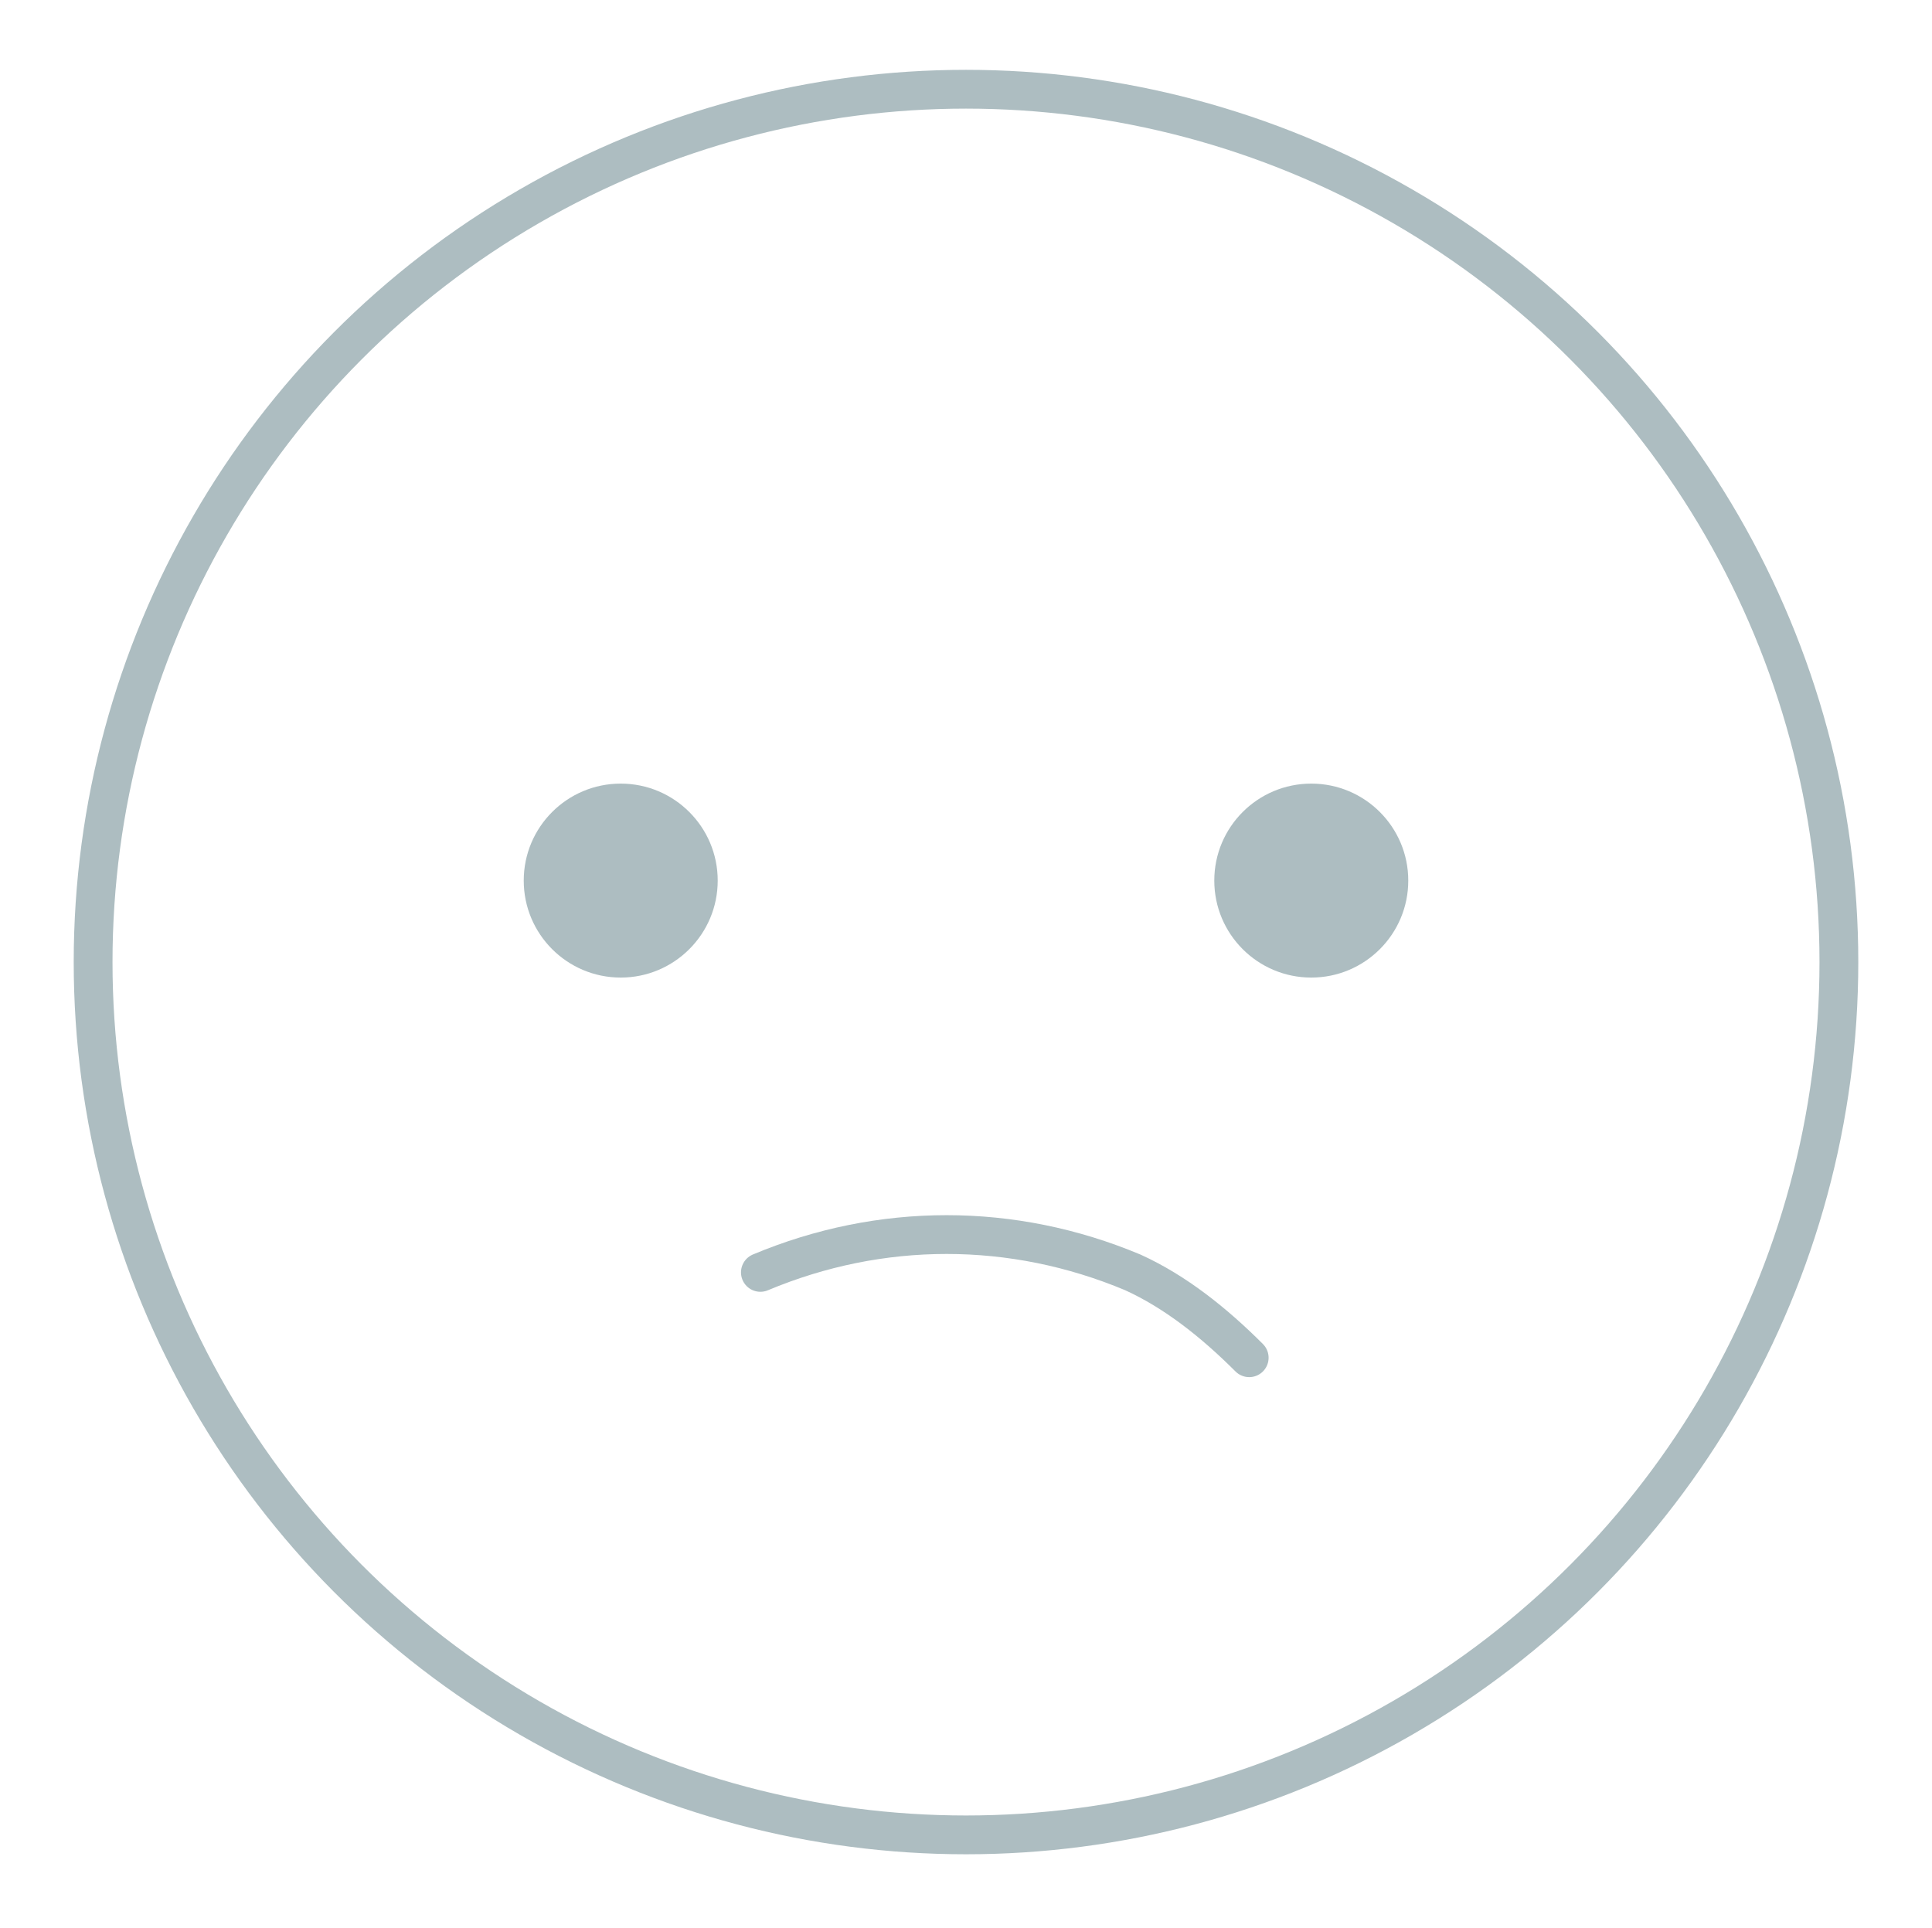 <?xml version="1.0" encoding="utf-8"?>
<!-- Generator: Adobe Illustrator 26.0.3, SVG Export Plug-In . SVG Version: 6.00 Build 0)  -->
<svg version="1.1" id="Layer_1" xmlns="http://www.w3.org/2000/svg" xmlns:xlink="http://www.w3.org/1999/xlink" x="0px" y="0px"
	 viewBox="0 0 49.8 49.7" style="enable-background:new 0 0 49.8 49.7;" xml:space="preserve">
<style type="text/css">
	.st0{fill:none;stroke:#ADBDC1;stroke-miterlimit:10;}
	.st1{fill:#ADBDC1;}
	.st2{fill:none;stroke:#ADBDC1;stroke-linecap:round;stroke-miterlimit:10;}
</style>
<circle class="st0" cx="24.9" cy="24.8" r="22.5"/>
<circle class="st1" cx="16" cy="22.7" r="2.5"/>
<circle class="st1" cx="33.8" cy="22.7" r="2.5"/>
<path class="st2" d="M19.6,32.8c3.1-1.3,6.5-1.3,9.6,0c1.1,0.5,2.1,1.3,3,2.2"/>
</svg>
